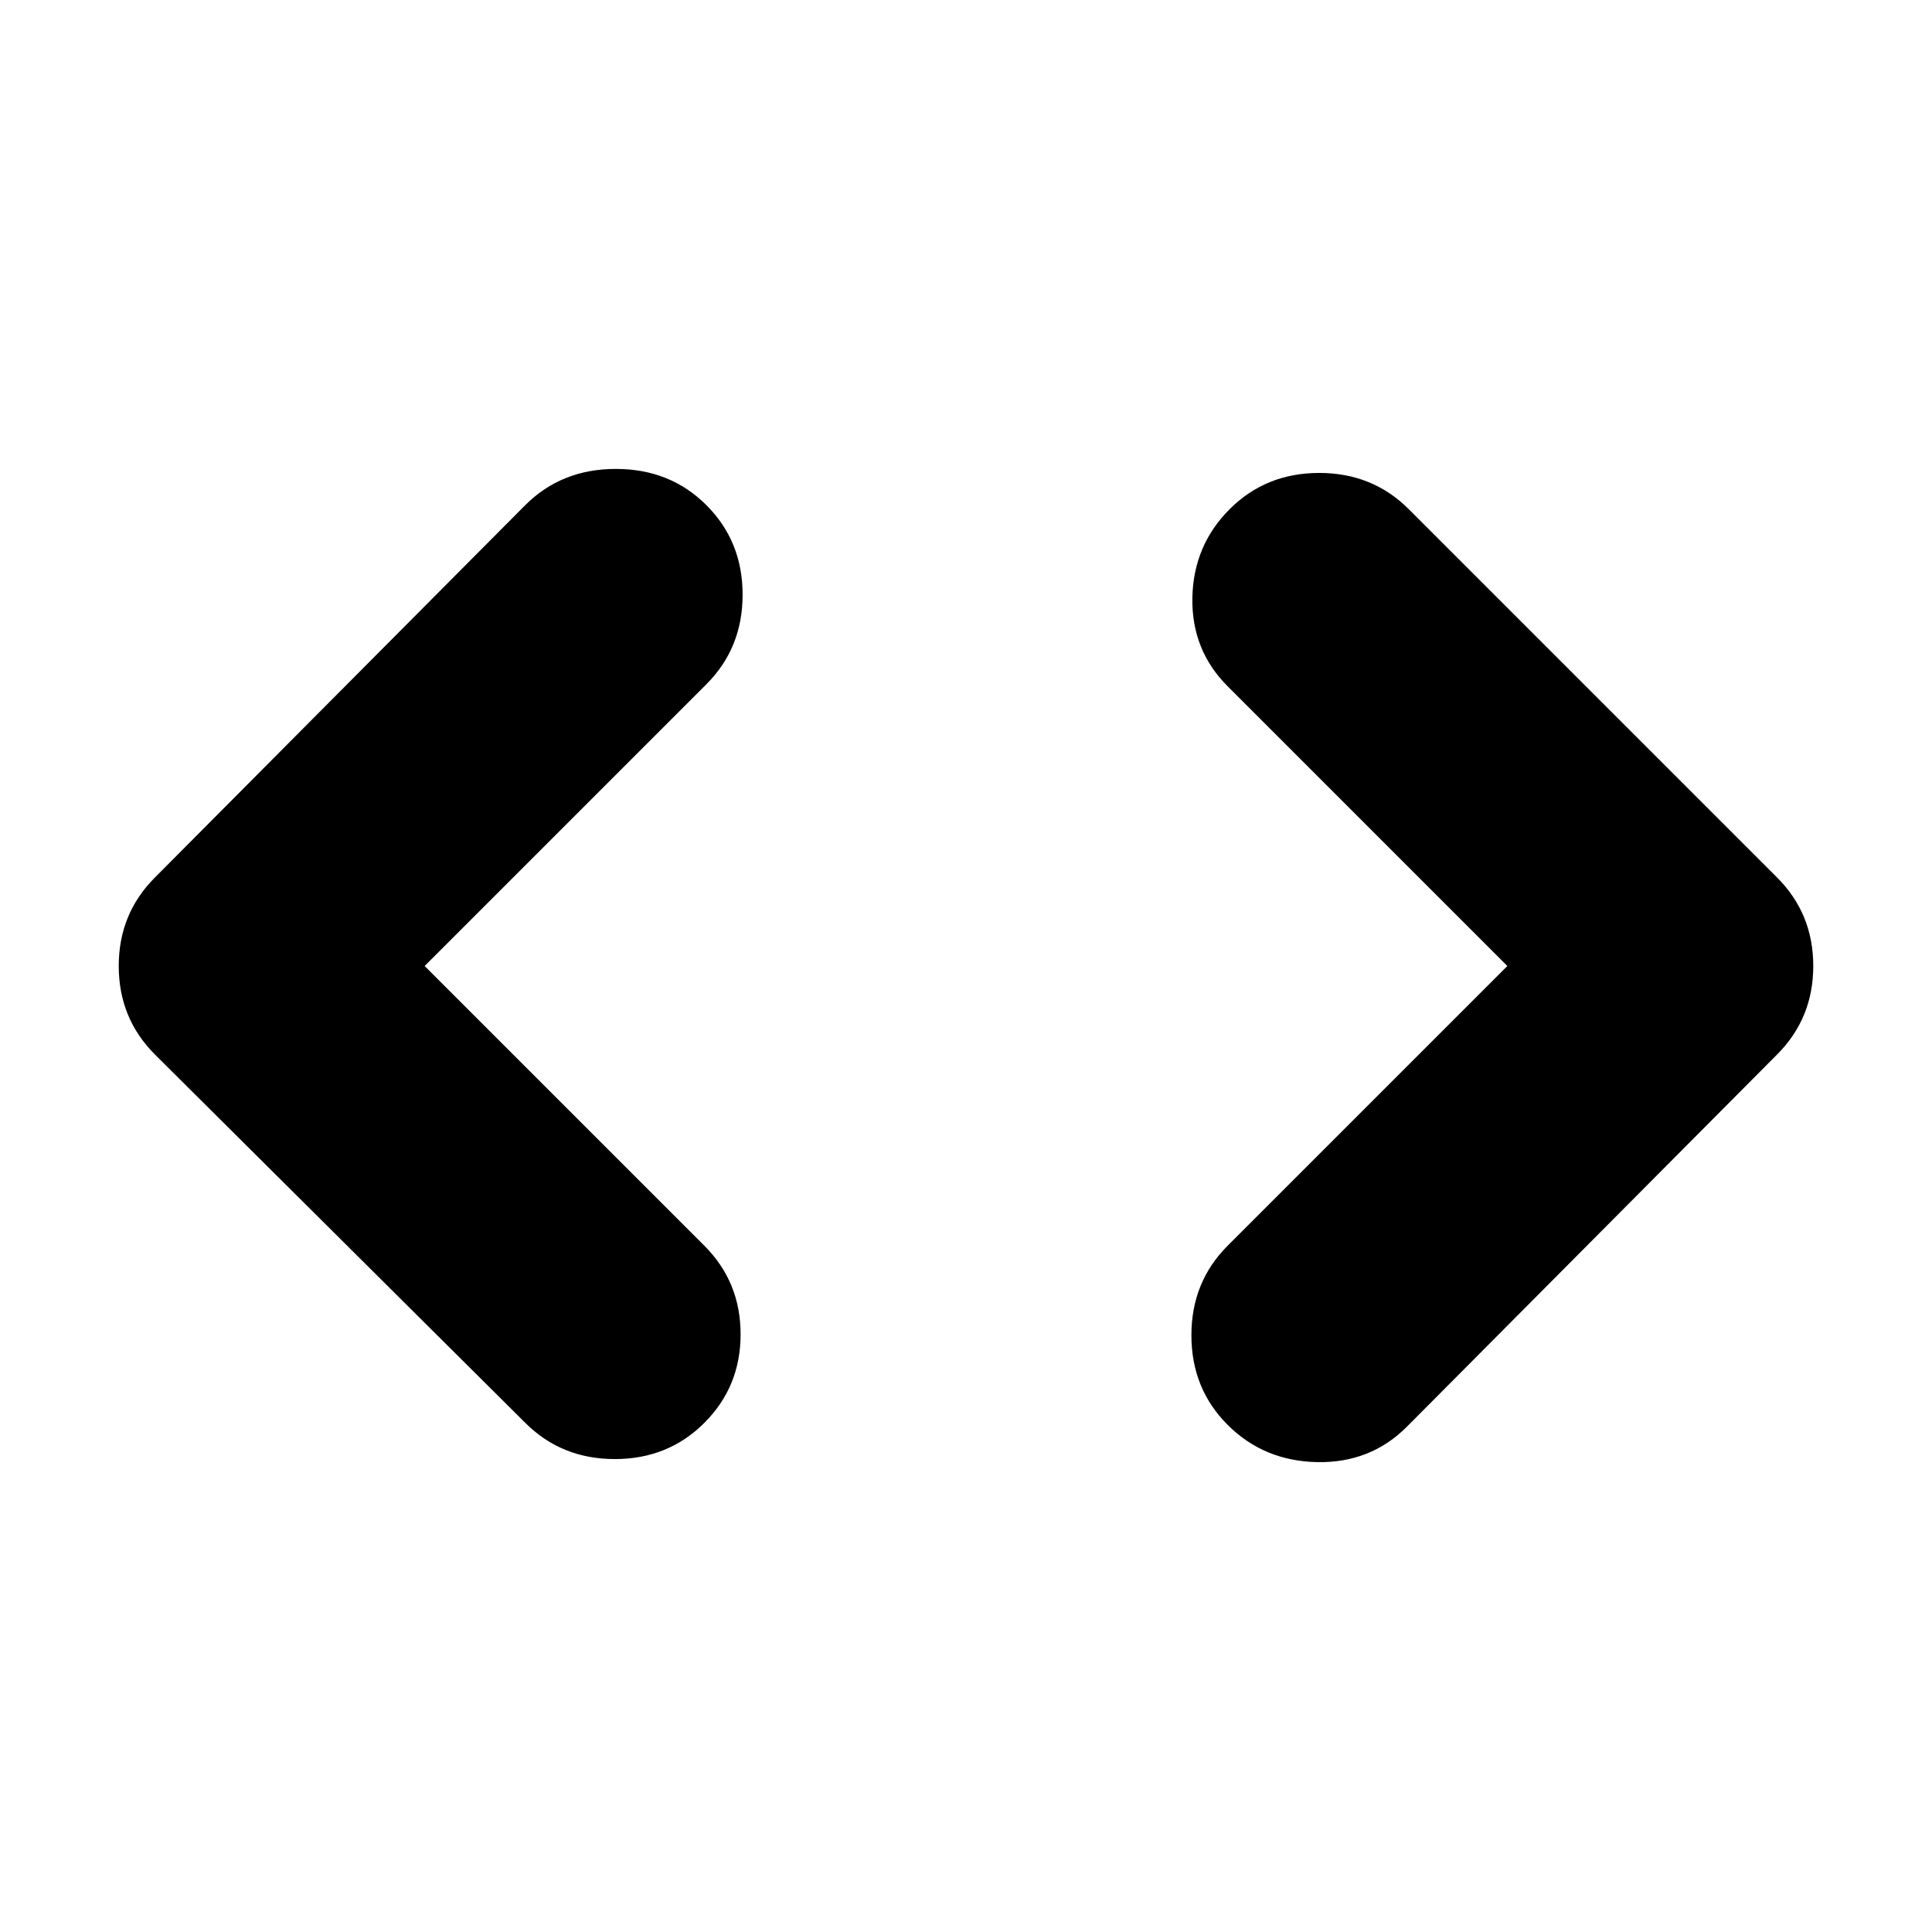<svg xmlns="http://www.w3.org/2000/svg" height="24" width="24"><path d="M17.475 17.725q-.45.45-1.112.438-.663-.013-1.113-.463-.45-.45-.45-1.113 0-.662.45-1.112L18.725 12 15.25 8.525q-.45-.45-.438-1.1.013-.65.463-1.1.45-.45 1.113-.45.662 0 1.112.45l4.575 4.575q.45.45.45 1.1 0 .65-.45 1.1Zm-10.95-.05-4.6-4.575q-.45-.45-.45-1.1 0-.65.45-1.1l4.6-4.625q.45-.45 1.125-.45t1.125.45q.45.45.45 1.112 0 .663-.45 1.113l-3.5 3.5 3.475 3.475q.45.45.45 1.1 0 .65-.45 1.1-.45.45-1.112.45-.663 0-1.113-.45Z"/></svg>